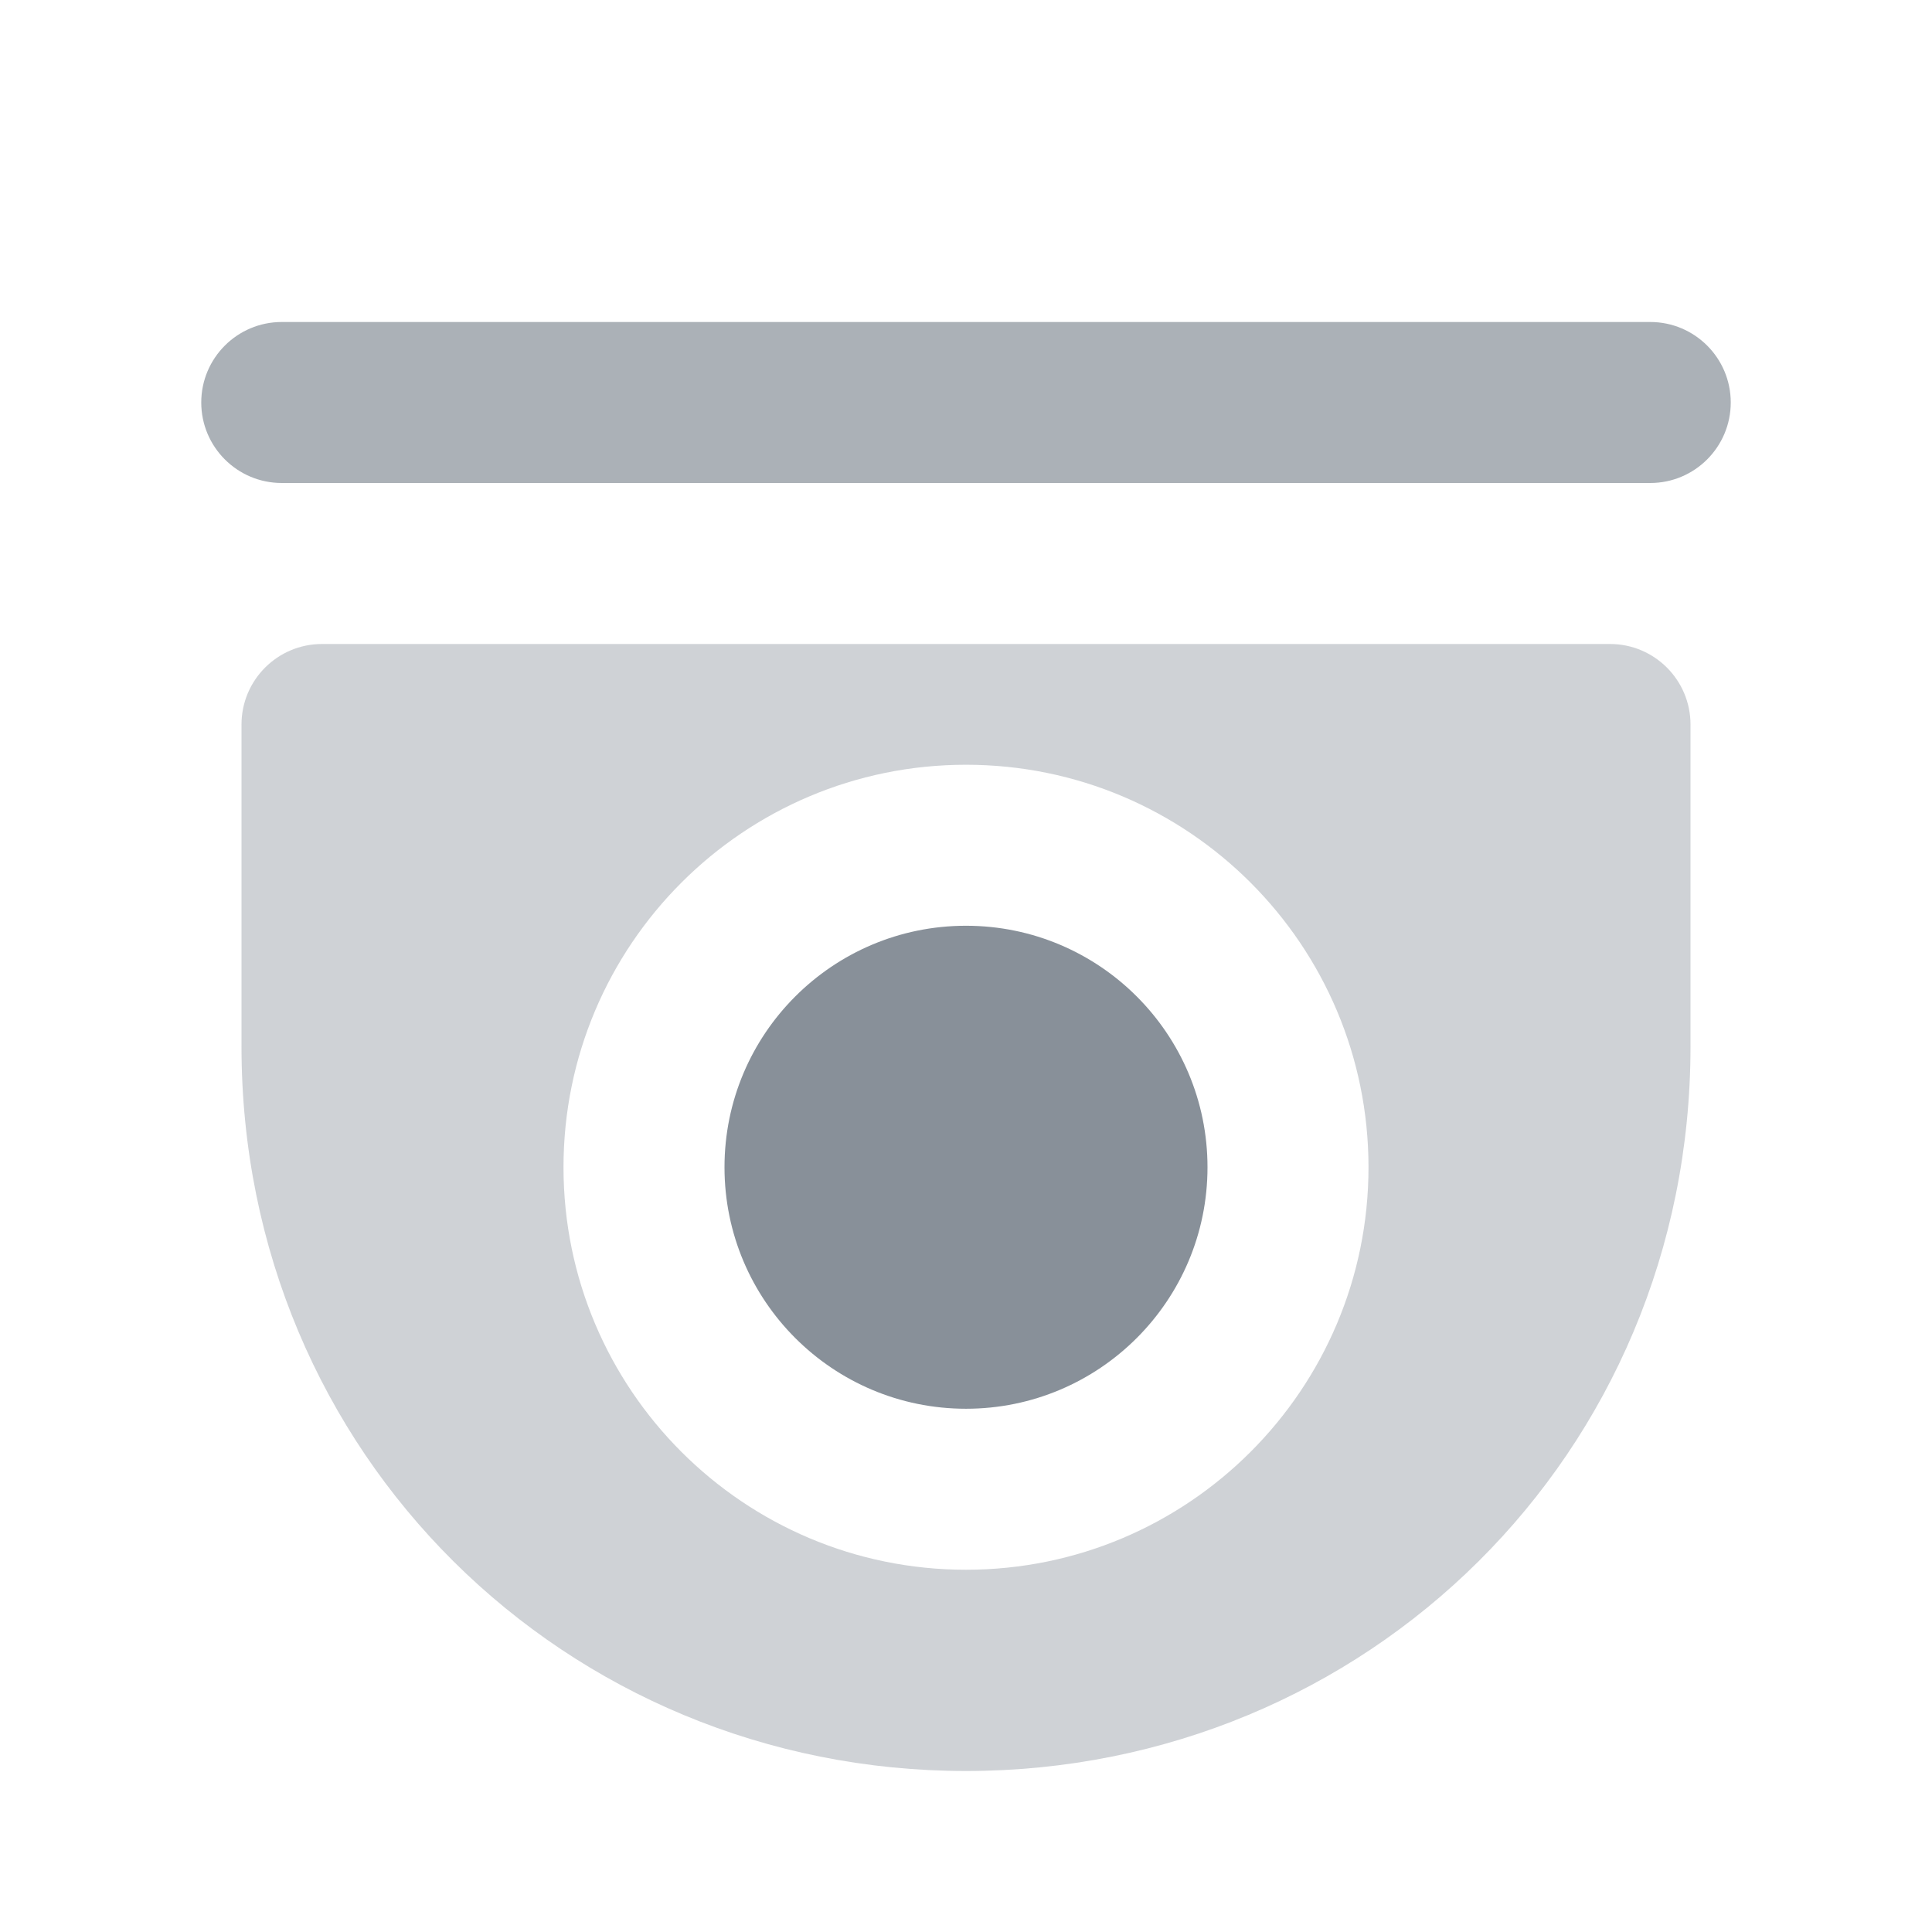 <svg width="24" height="24" viewBox="0 0 24 24" fill="none" xmlns="http://www.w3.org/2000/svg">
<path opacity="0.7" d="M2.5 5C2.5 4.448 2.948 4 3.5 4H20.5C21.052 4 21.5 4.448 21.5 5C21.5 5.552 21.052 6 20.5 6H3.5C2.948 6 2.5 5.552 2.5 5Z" fill="#889099"/>
<path opacity="0.4" fill-rule="evenodd" clip-rule="evenodd" d="M21 13C21 18.062 16.971 22 12 22C7.029 22 3 18.062 3 13V9C3 8.448 3.448 8 4 8H20C20.552 8 21 8.448 21 9V13ZM12 19.5C14.761 19.5 17 17.261 17 14.5C17 11.739 14.761 9.5 12 9.5C9.239 9.5 7 11.739 7 14.5C7 17.261 9.239 19.5 12 19.5Z" fill="#889099"/>
<circle cx="12" cy="14.5" r="3" fill="#889099"/>
</svg>
